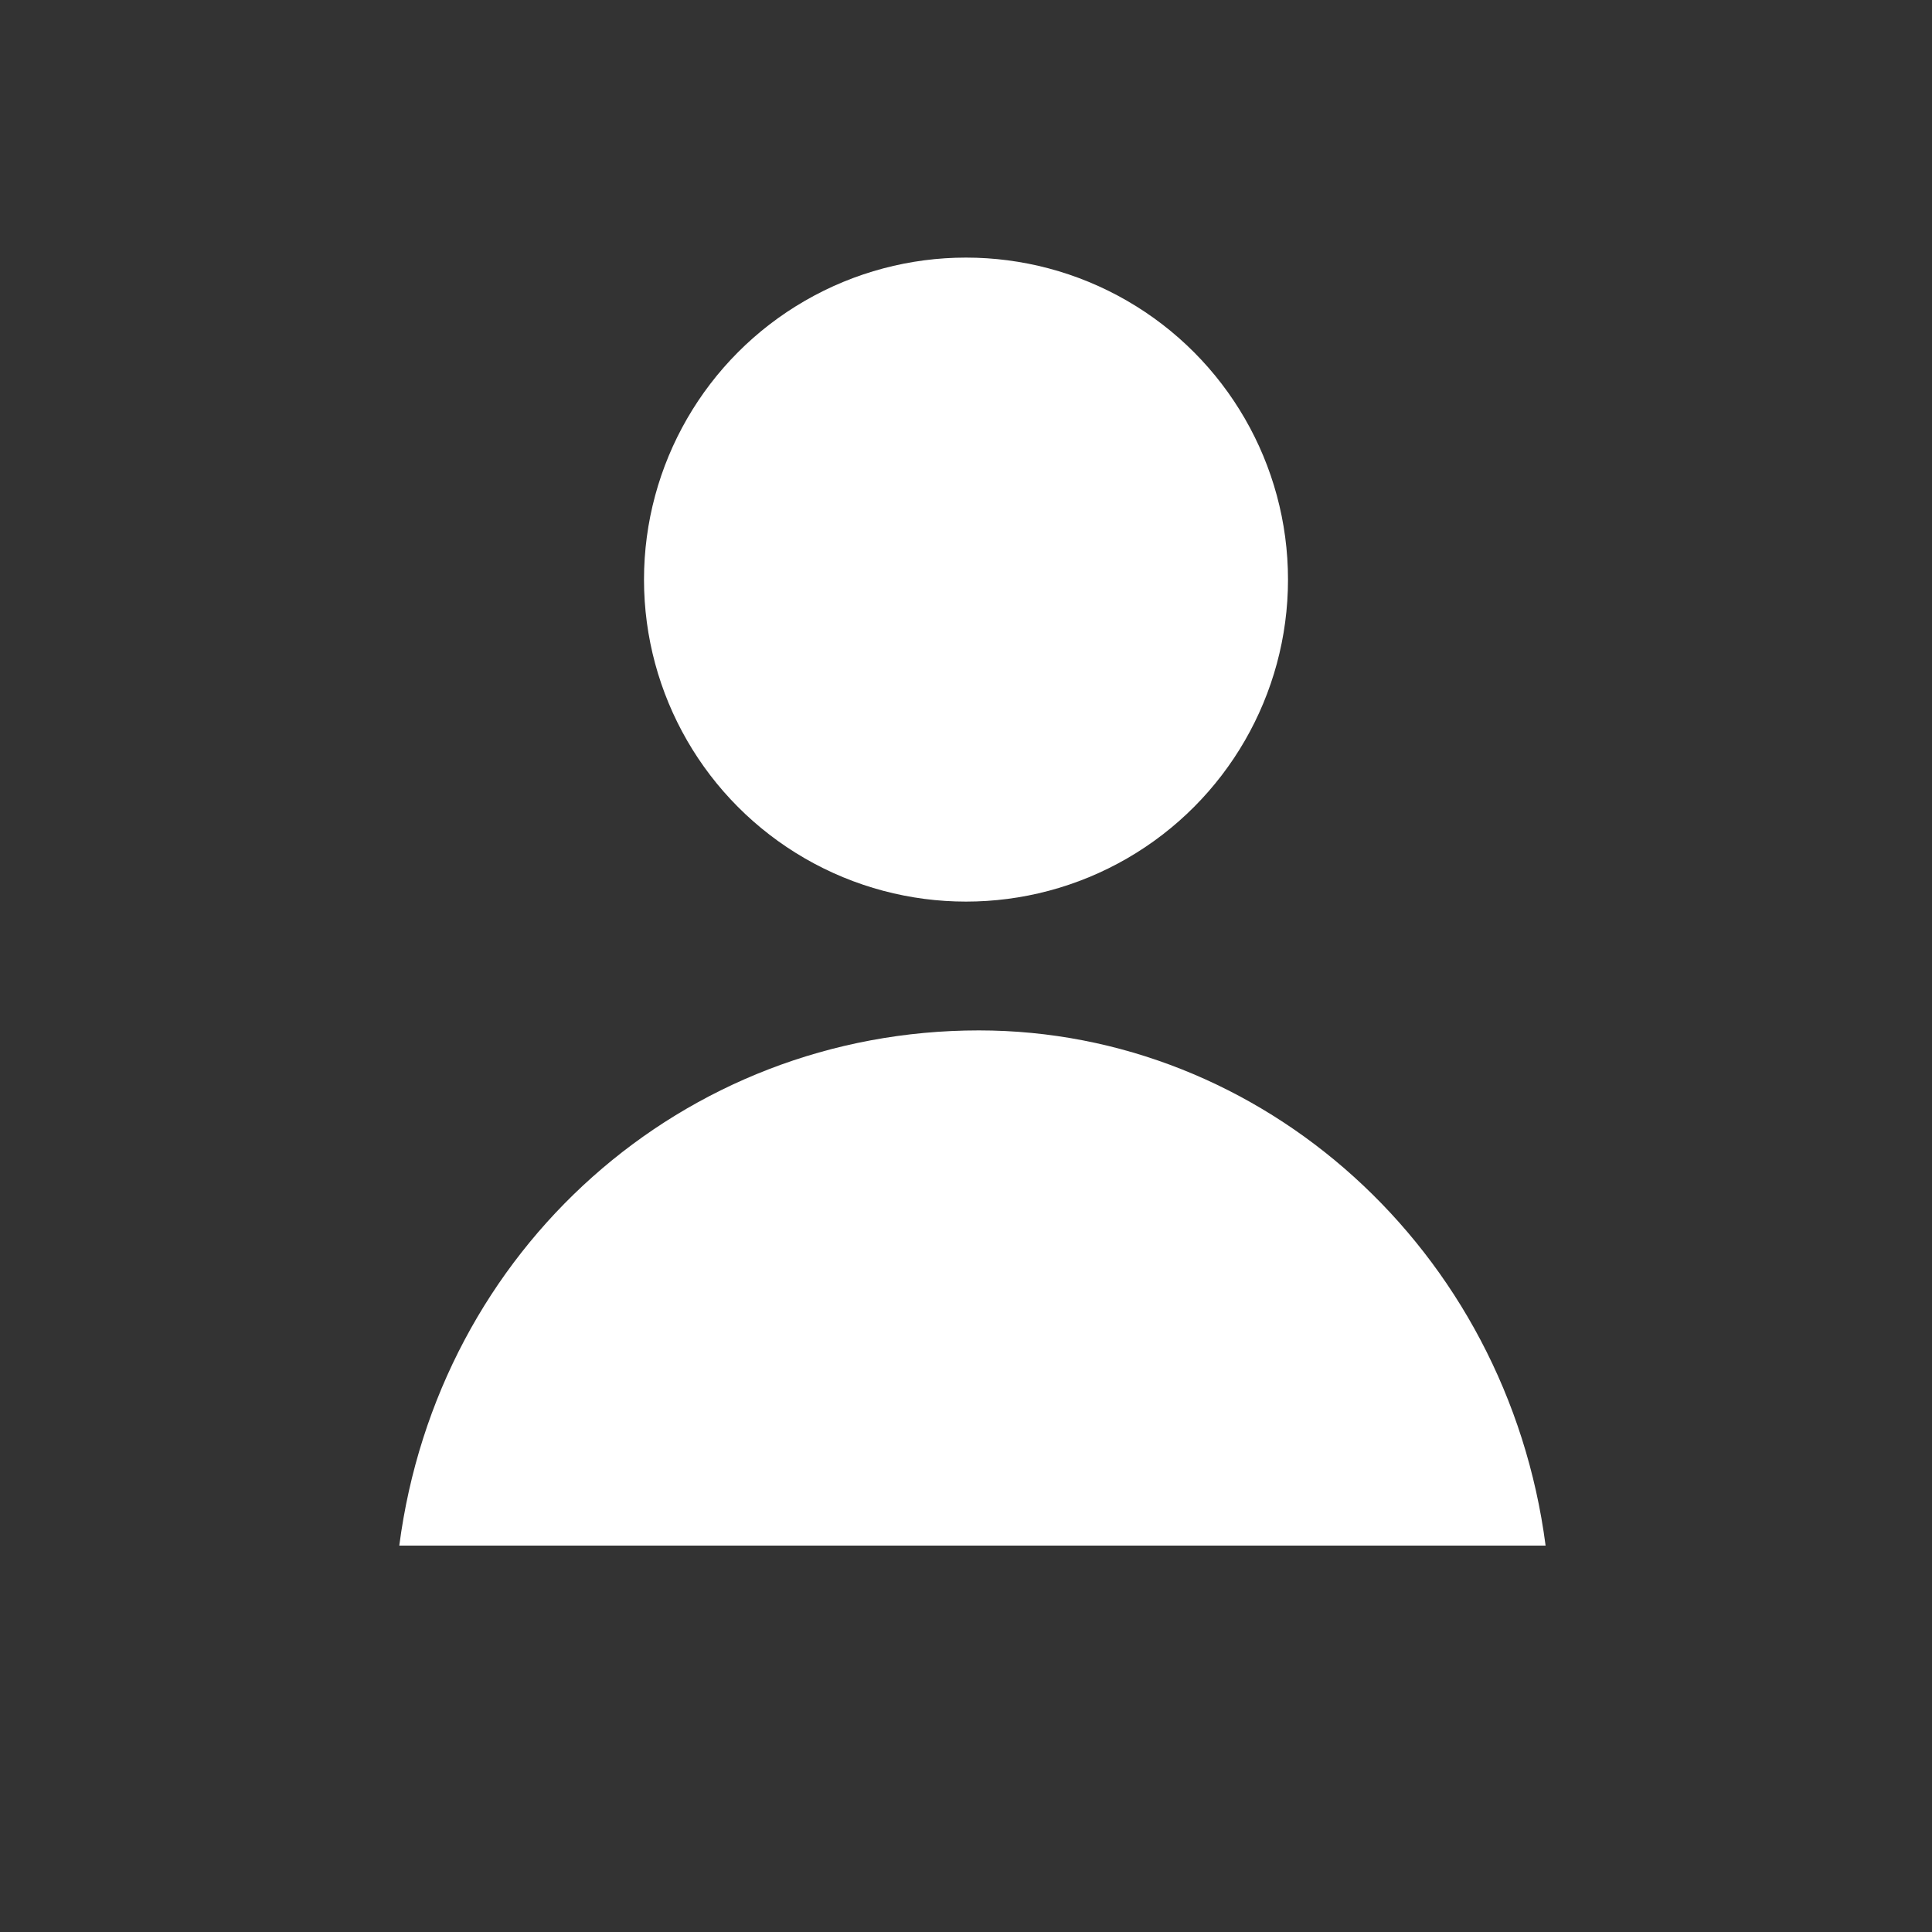 <?xml version="1.0" encoding="utf-8"?>
<!-- Generator: Adobe Illustrator 23.0.3, SVG Export Plug-In . SVG Version: 6.00 Build 0)  -->
<svg version="1.1" id="Layer_1" xmlns="http://www.w3.org/2000/svg" xmlns:xlink="http://www.w3.org/1999/xlink" x="0px" y="0px"
	 viewBox="0 0 15 15" style="enable-background:new 0 0 15 15;" xml:space="preserve">
<rect x="0" y="0" width="15" height="15" fill="#333333" stroke="none"/>
<style type="text/css">
	.st0{fill:#FFFFFF;}
</style>
<title>individual-active</title>
<circle class="st0" cx="7.5" cy="4.5" r="2.5"/>
<path class="st0" d="M12,12H3.1c0.3-2.3,2.2-4,4.5-4C9.8,8,11.7,9.7,12,12z"/>
</svg>
